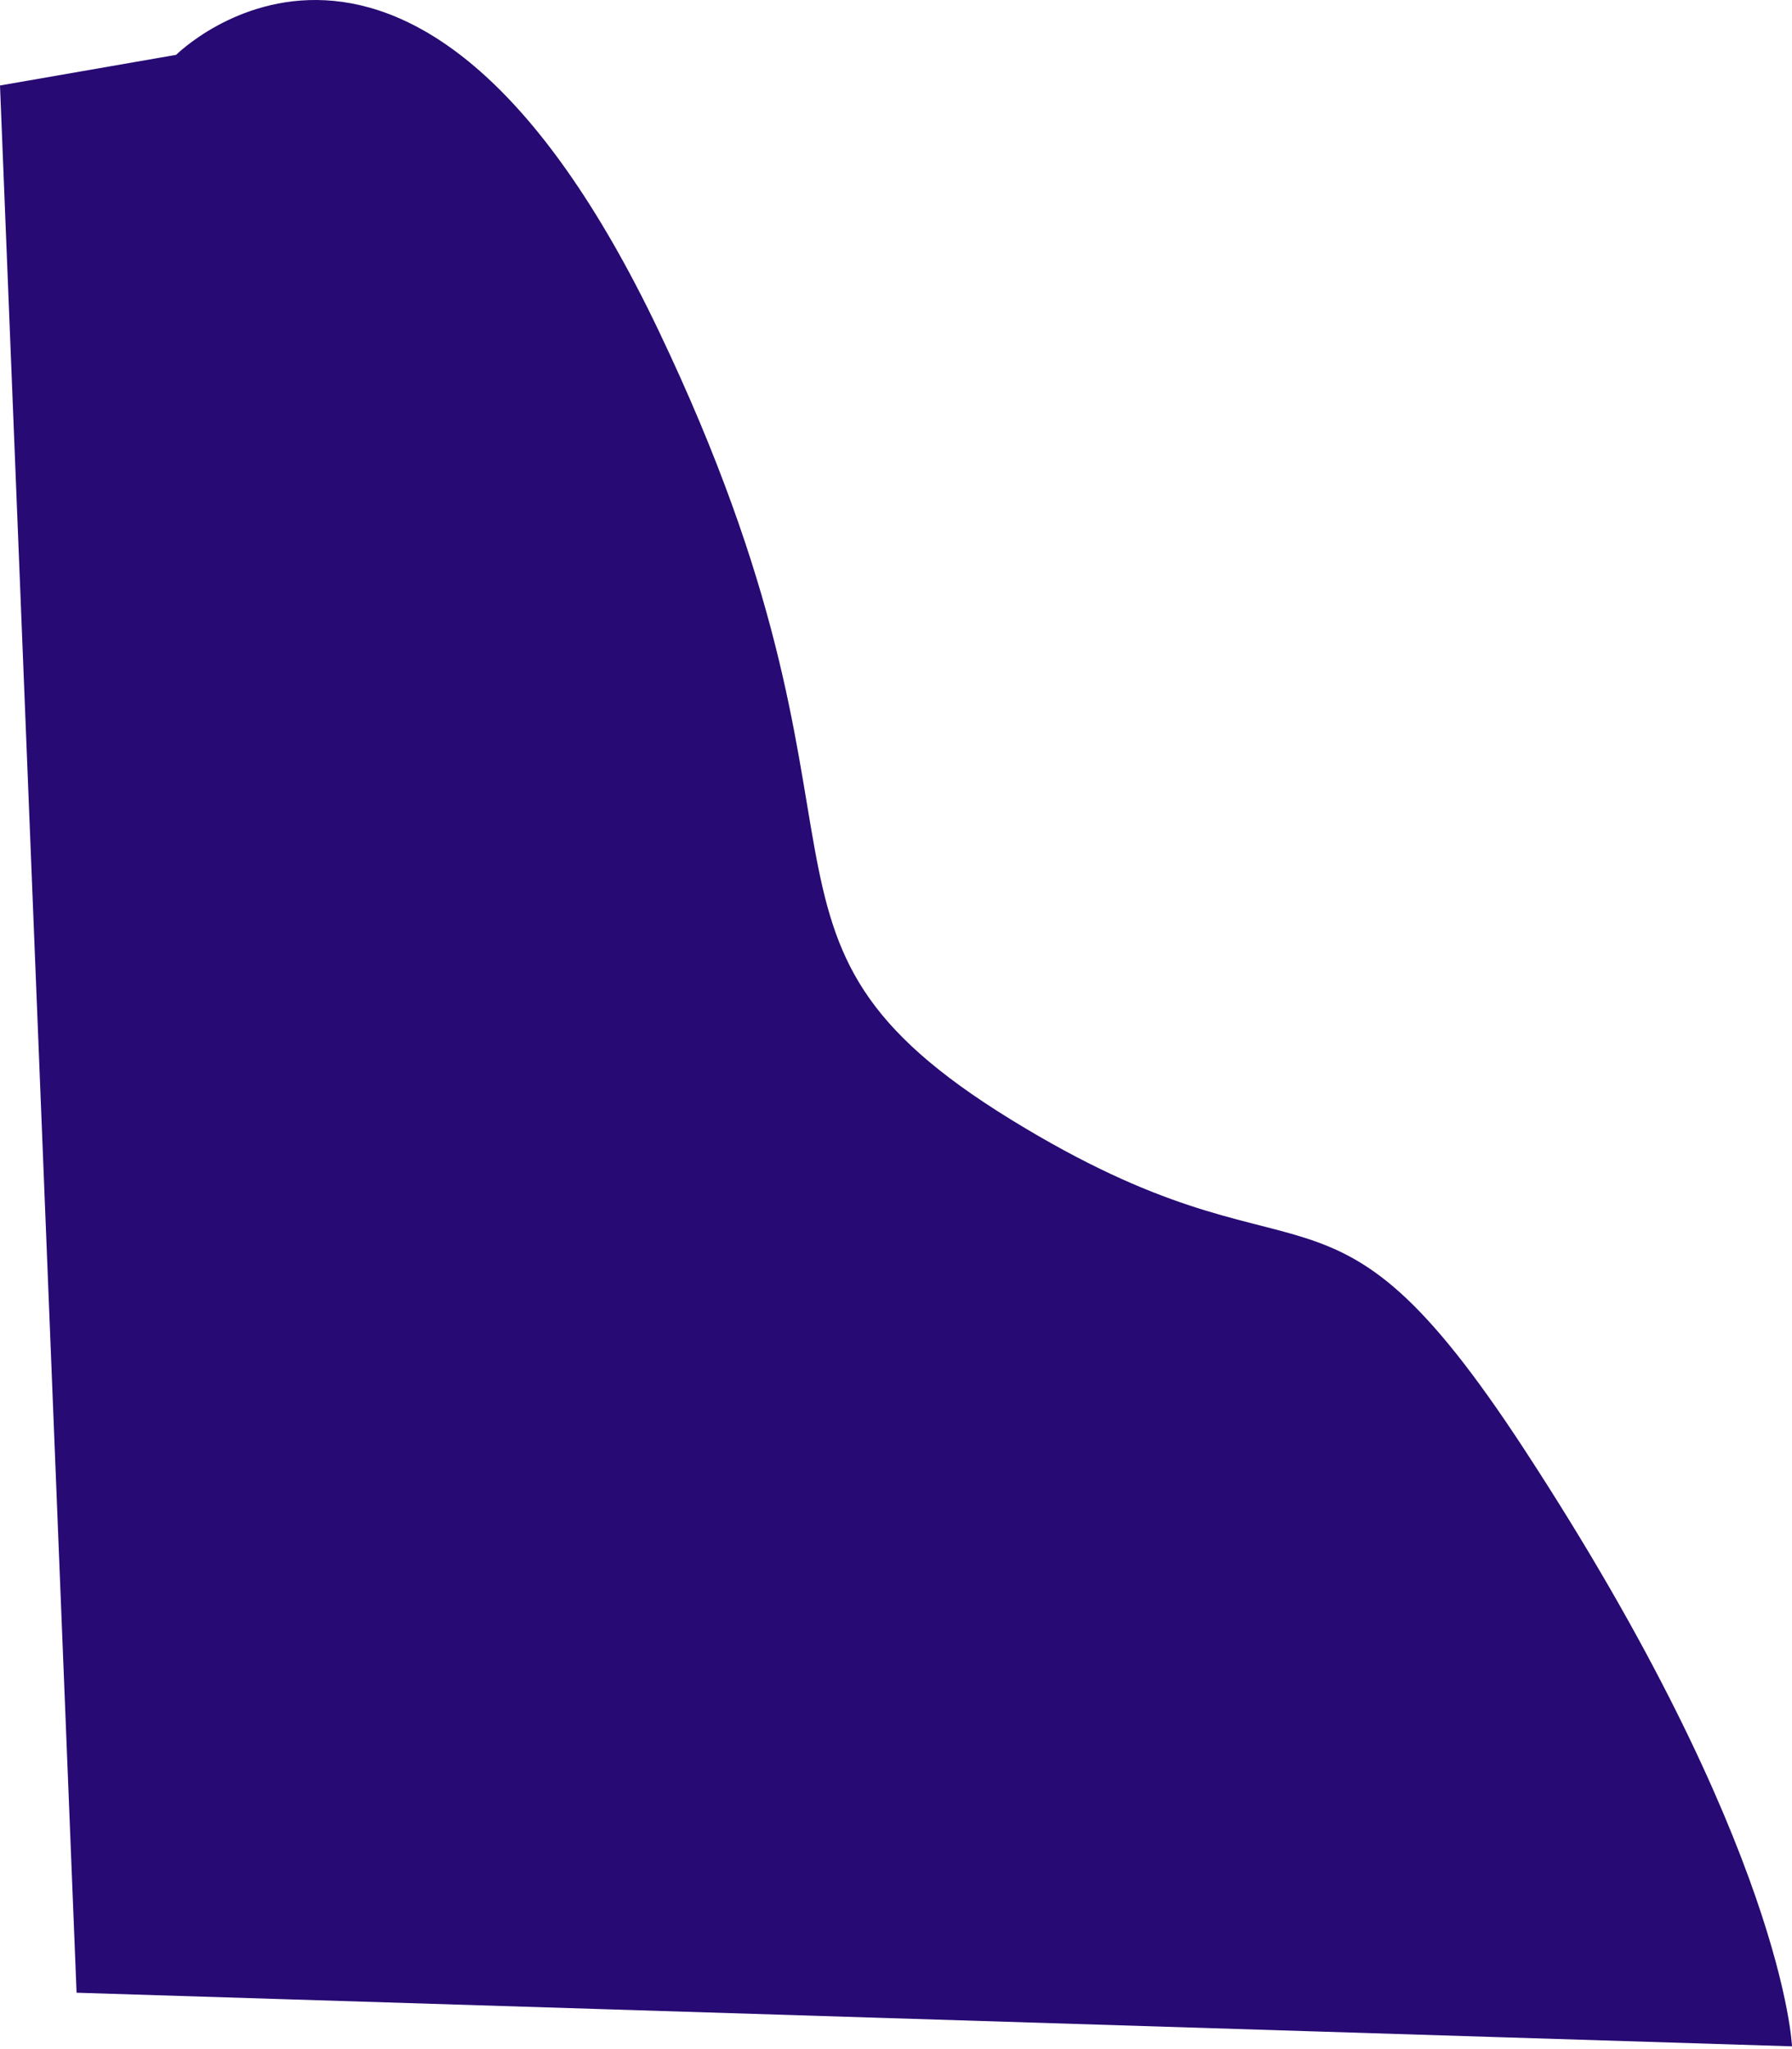 <svg width="468" height="535" viewBox="0 0 468 535" fill="none" xmlns="http://www.w3.org/2000/svg">
<path fill-rule="evenodd" clip-rule="evenodd" d="M46 14.322C46 14.322 108 -47.678 172 86.322C236 220.322 186 244.322 264 292.322C342 340.322 345.362 297.816 398 378.322C466 482.322 468 534.322 468 534.322L20 520.322L0 22.322L46 14.322Z" fill="#270A73"/>
</svg>
